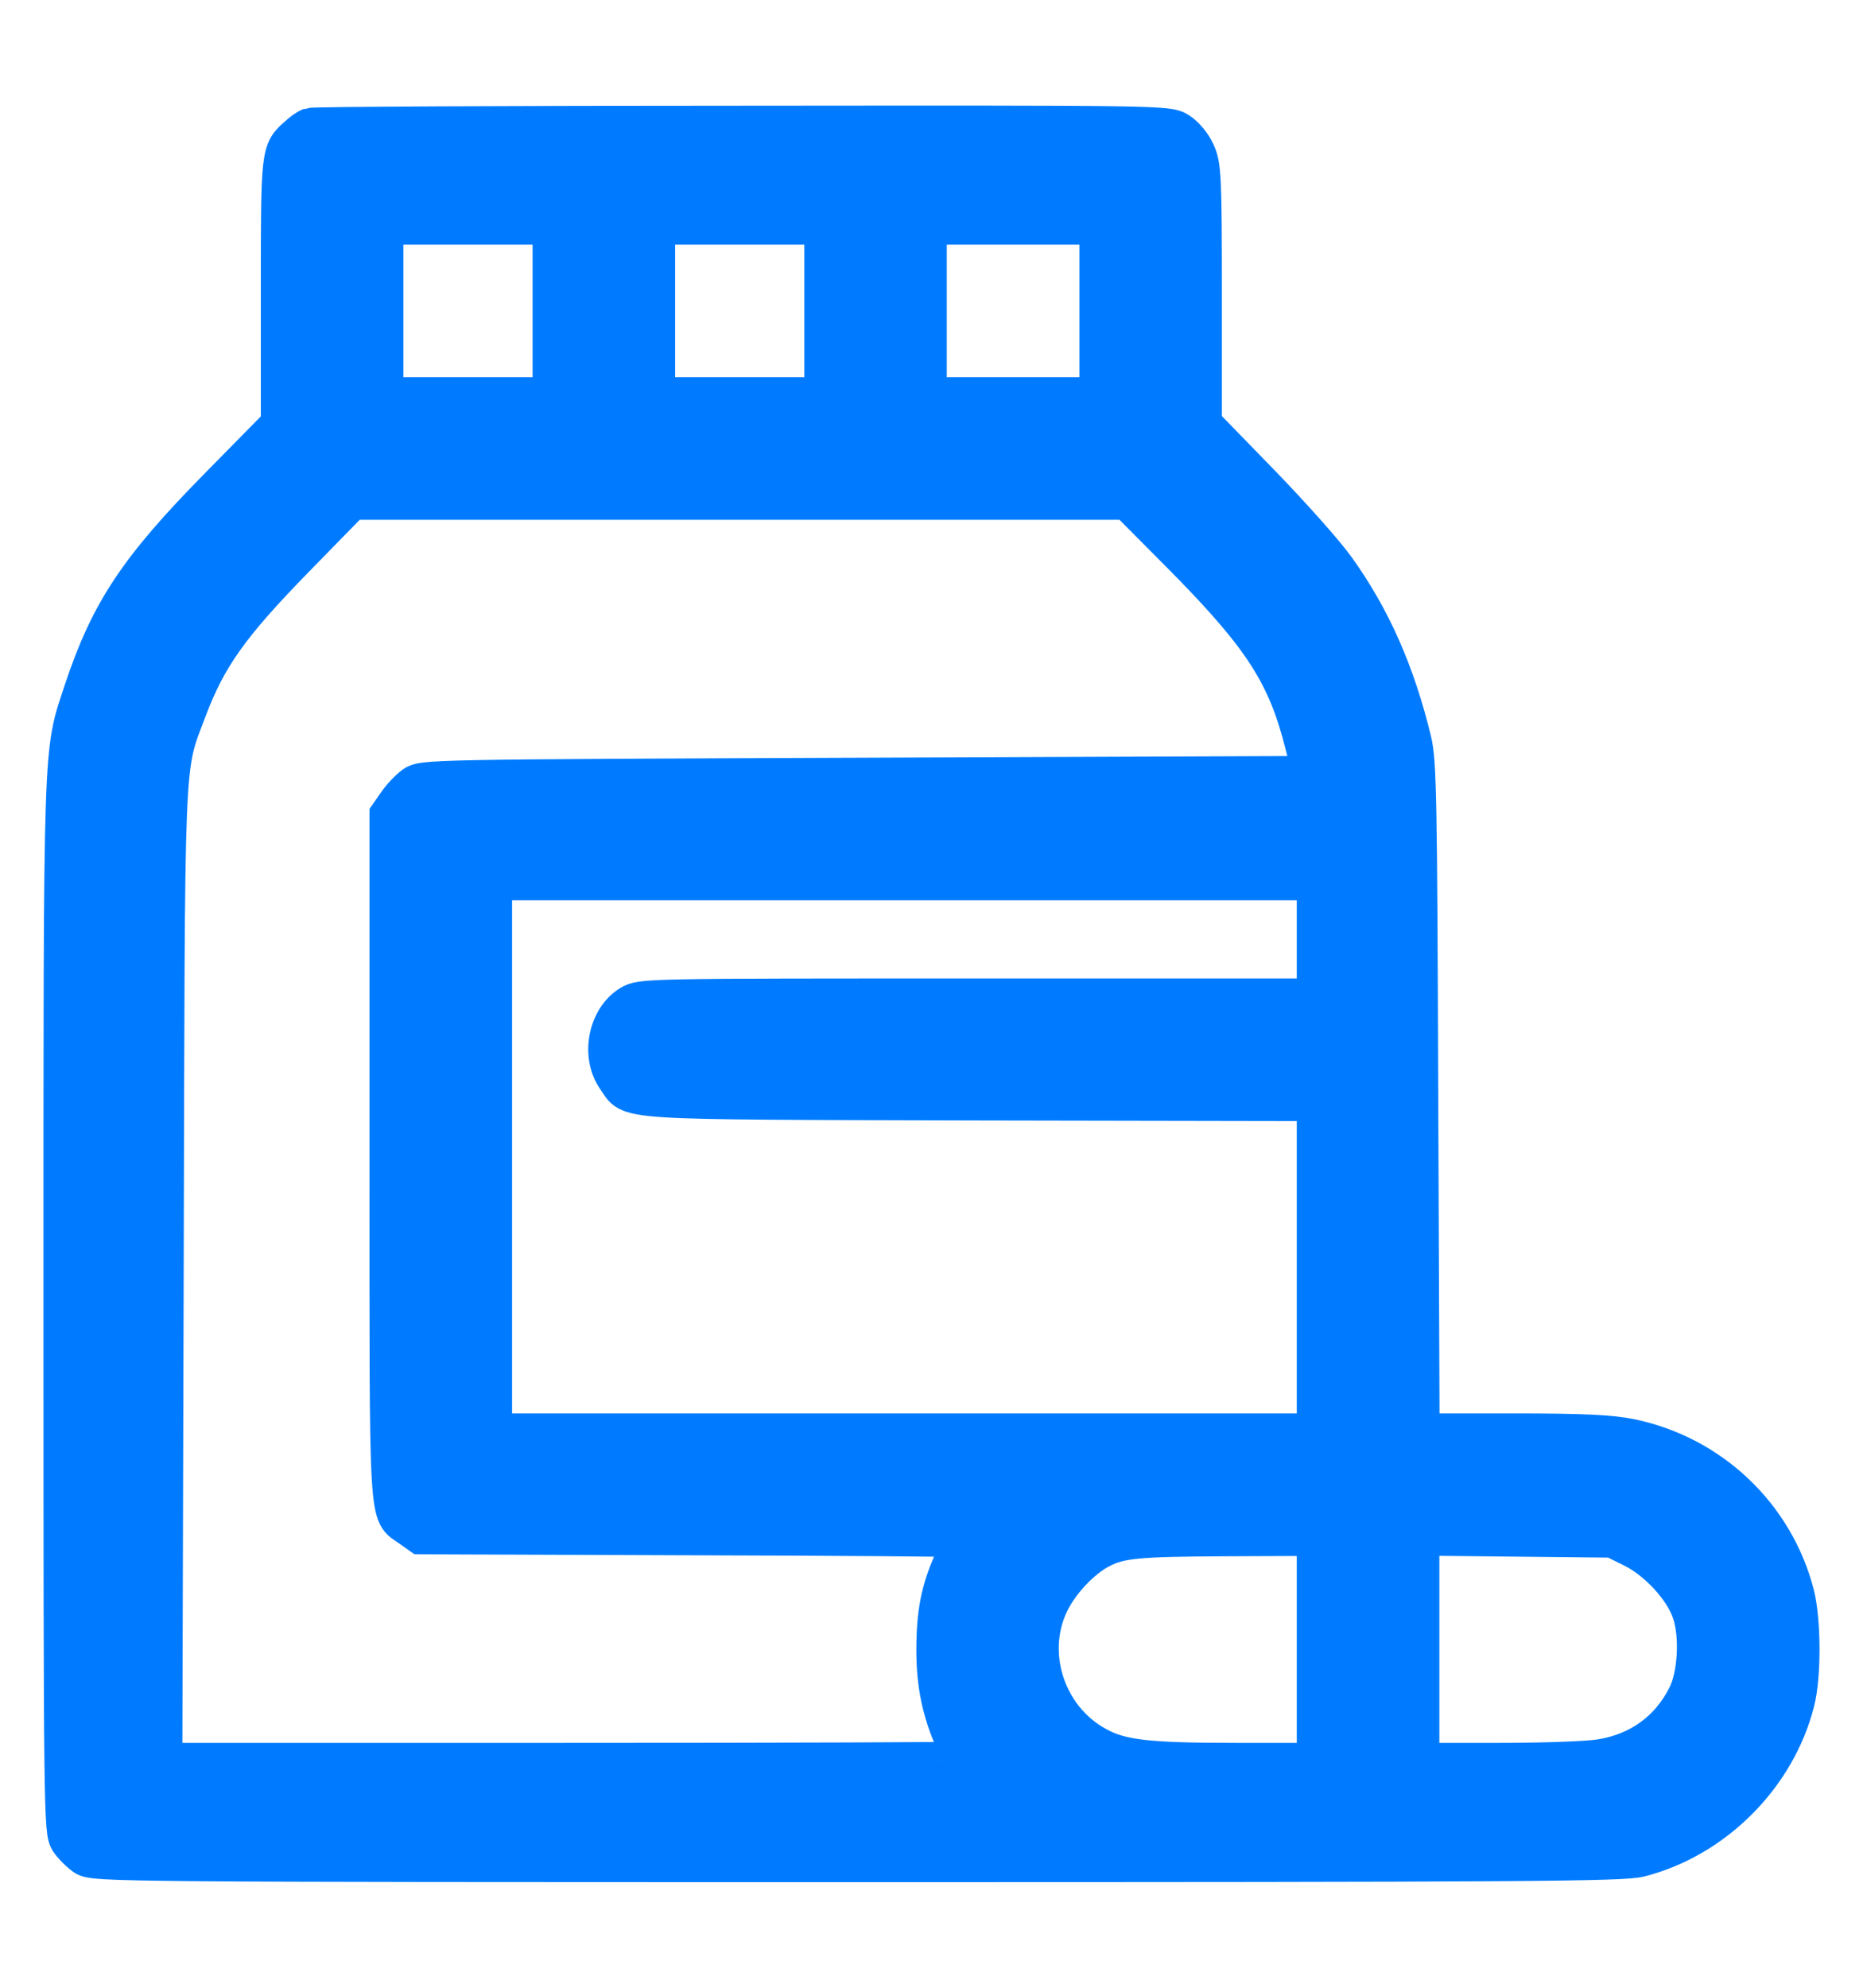 <svg width="15" height="16" viewBox="0 0 15 16" fill="none" xmlns="http://www.w3.org/2000/svg">
<path d="M2.496 1.018C2.474 1.026 2.425 1.059 2.392 1.091C2.25 1.217 2.25 1.22 2.25 2.355V3.413L1.763 3.908C1.107 4.573 0.877 4.92 0.664 5.56C0.495 6.074 0.5 5.877 0.5 10.515C0.5 14.609 0.503 14.743 0.552 14.819C0.579 14.86 0.639 14.92 0.681 14.948C0.757 14.997 0.932 15 6.899 15C12.294 15 13.06 14.994 13.202 14.959C13.804 14.806 14.307 14.302 14.46 13.701C14.515 13.488 14.512 13.044 14.458 12.831C14.293 12.194 13.777 11.704 13.126 11.57C12.967 11.538 12.746 11.527 12.18 11.527H11.441L11.43 8.841C11.422 6.432 11.417 6.134 11.376 5.962C11.242 5.409 11.047 4.972 10.763 4.575C10.676 4.452 10.399 4.141 10.148 3.883L9.688 3.41V2.377C9.688 1.414 9.683 1.332 9.634 1.225C9.604 1.157 9.543 1.086 9.491 1.053C9.401 0.998 9.366 0.998 5.969 1.001C4.082 1.001 2.518 1.009 2.496 1.018ZM4.438 2.502V3.186H3.768H3.098V2.502V1.819H3.768H4.438V2.502ZM6.626 2.502V3.186H5.956H5.286V2.502V1.819H5.956H6.626V2.502ZM8.841 2.502V3.186H8.157H7.473V2.502V1.819H8.157H8.841V2.502ZM9.543 4.504C10.159 5.13 10.356 5.434 10.495 5.989L10.558 6.235L6.981 6.249C3.404 6.263 3.401 6.263 3.325 6.32C3.284 6.35 3.221 6.418 3.188 6.468L3.125 6.558V9.304C3.125 12.344 3.114 12.169 3.3 12.301L3.385 12.361L5.567 12.369C6.765 12.372 7.747 12.38 7.747 12.385C7.747 12.391 7.711 12.473 7.667 12.569C7.564 12.801 7.528 12.982 7.528 13.285C7.528 13.559 7.575 13.78 7.678 14.012C7.717 14.092 7.747 14.163 7.747 14.168C7.747 14.174 6.3 14.179 4.534 14.179H1.318L1.329 10.261C1.34 5.929 1.326 6.219 1.517 5.707C1.676 5.289 1.854 5.037 2.371 4.507L2.833 4.034H5.953H9.076L9.543 4.504ZM10.591 7.562V8.026H7.878C5.201 8.026 5.163 8.026 5.072 8.081C4.884 8.196 4.826 8.497 4.957 8.683C5.091 8.871 4.895 8.861 7.892 8.869L10.591 8.874V10.2V11.527H7.282H3.973V9.312V7.097H7.282H10.591V7.562ZM10.591 13.277V14.179H9.956C9.24 14.179 9.024 14.155 8.832 14.048C8.43 13.829 8.261 13.315 8.455 12.908C8.534 12.741 8.709 12.552 8.865 12.473C9.018 12.394 9.15 12.38 9.874 12.377L10.591 12.374V13.277ZM13.139 12.465C13.342 12.563 13.552 12.793 13.613 12.979C13.678 13.17 13.659 13.493 13.574 13.654C13.435 13.928 13.194 14.1 12.888 14.149C12.79 14.166 12.423 14.179 12.076 14.179H11.439V13.274V12.372L12.213 12.38L12.984 12.388L13.139 12.465Z" fill="#007BFF" stroke="#007BFF" stroke-width="0.3"/>
</svg>
